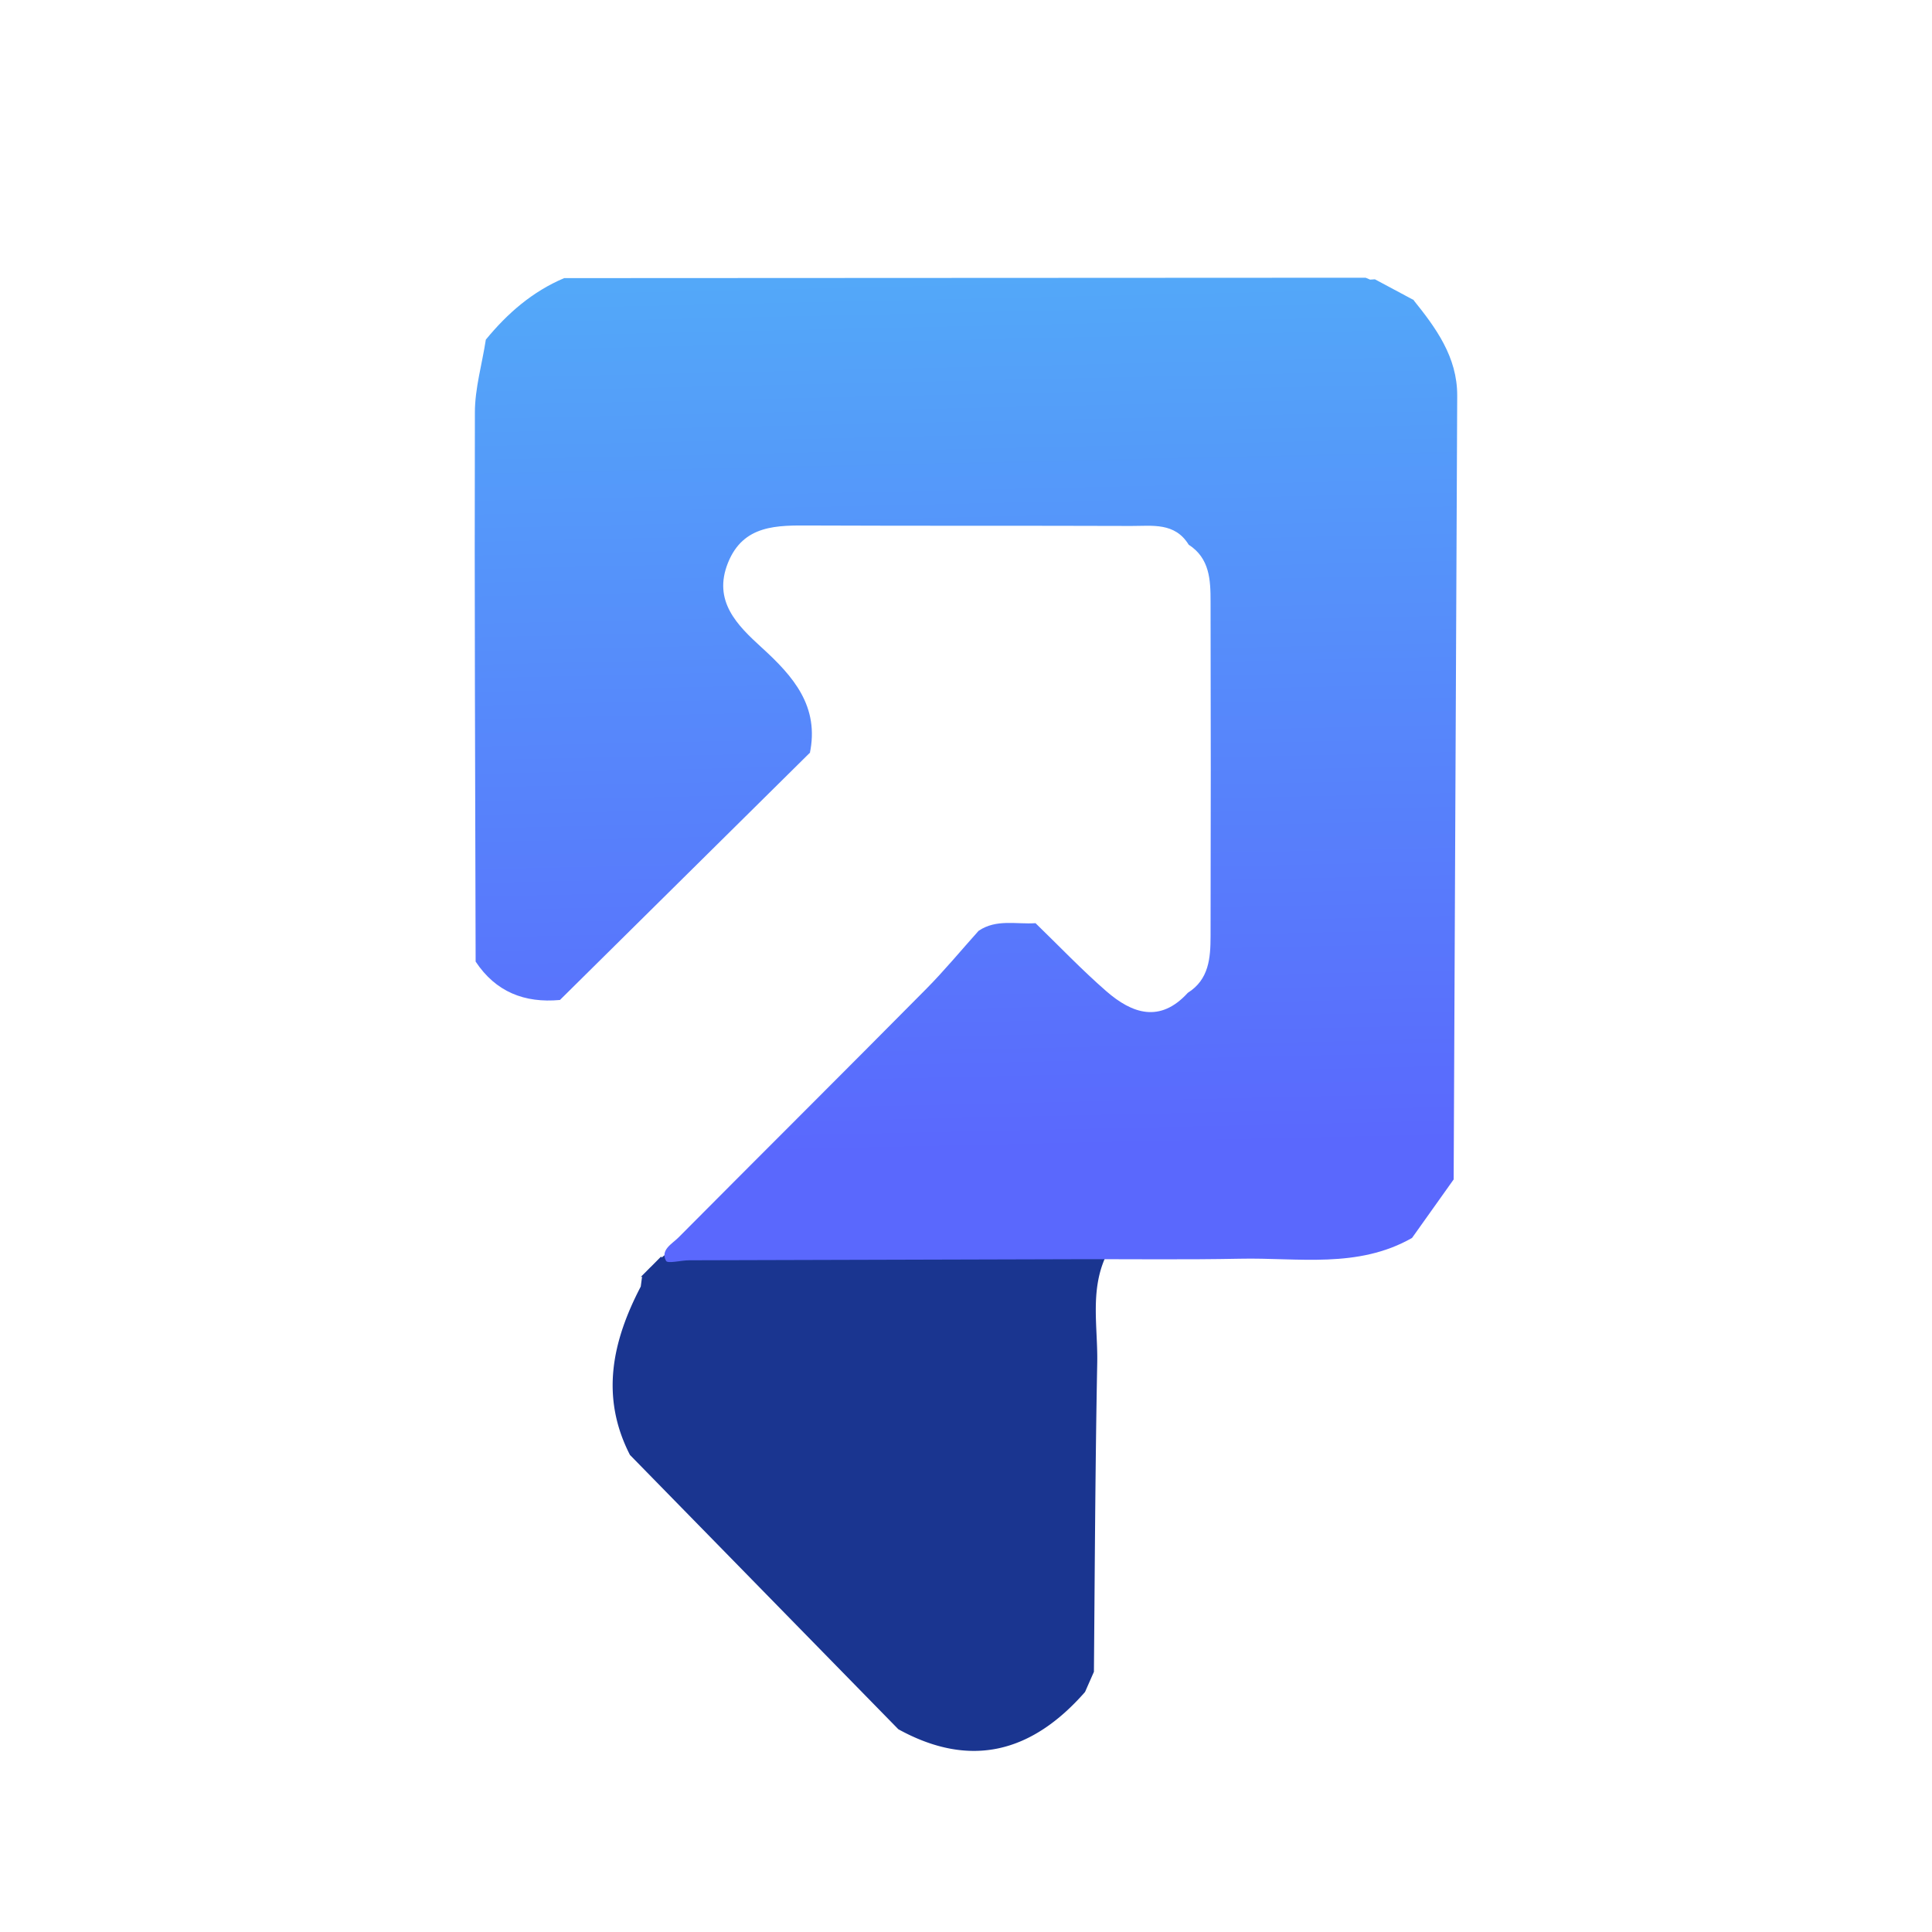 <svg id="Layer_1" data-name="Layer 1" xmlns="http://www.w3.org/2000/svg" xmlns:xlink="http://www.w3.org/1999/xlink" viewBox="0 0 800 800"><defs><style>.cls-1{fill:#1a3590;}.cls-2{fill:url(#linear-gradient);}</style><linearGradient id="linear-gradient" x1="404.56" y1="476.88" x2="395.5" y2="70.13" gradientUnits="userSpaceOnUse"><stop offset="0" stop-color="#5a68fd"/><stop offset="1" stop-color="#52b0f8"/></linearGradient></defs><path class="cls-1" d="M449.29,700.61c-21.83,24.92-47.23,32-77.31,15.43L260.85,602.46c-12.38-24.13-7.3-47.14,4.47-69.72l.55-4.14-.61.23,4.41-4.44-.31.34,4.41-4.45.14.46a143,143,0,0,0,28.28-28.39l4.31-4.9-.29.33,4.4-4.41-.3.32,4.42-4.41-.32.3,4.4-4.41-.3.3,4.38-4.4a1.49,1.49,0,0,1-.15.2l4.2-4.11-.26.11c1.46-1.48,2.93-2.95,4.39-4.42l-.29.32,4.4-4.42-.31.3,4.4-4.41L339,455l4.4-4.42-.31.31q2.2-2.19,4.4-4.4l-.29.32,4.39-4.42-.29.32,4.4-4.42-.31.31,4.4-4.42-.31.31,4.39-4.41-.29.31,4.39-4.41-.29.32c1.46-1.47,2.93-2.94,4.39-4.42l.44.34,3.52-3.24,4.23-5.32-.29.32,4.38-4.41-.29.31,4.39-4.4-.29.31,4.39-4.41-.28.32,4.39-4.41-.3.29,4.39-4.4.14.48,15.42-9.24c-7.24,8.07-14.16,16.46-21.78,24.15C360.42,442.89,326.12,477,292,511.35c-2.66,2.67-7.58,5.11-5.14,9.66.67,1.26,6.24-.22,9.57-.23q80.7-.25,161.41-.45c-6.55,14.25-3.21,29.37-3.5,44.07-.82,42.62-1,85.24-1.37,127.86Q451.13,696.43,449.29,700.61Z"/><path class="cls-2" d="M446.77,521.41q-80.7.21-161.41.45c-3.32,0-8.89,1.49-9.57.23-2.43-4.56,2.49-7,5.14-9.66C315.05,478.1,349.35,444,383.42,409.6c7.62-7.69,14.54-16.08,21.78-24.15,7.33-5,15.65-2.65,23.59-3.18,9.73,9.43,19.1,19.27,29.3,28.16,10.7,9.33,22.27,13.29,33.76.67,8.78-5.51,9.4-14.48,9.42-23.37q.17-69.33,0-138.66c0-8.86-.32-17.89-9.06-23.52-5.73-9.35-15.17-7.73-23.81-7.76-44.19-.16-88.38,0-132.57-.19-14-.07-28-.43-34.38,15.42s3.8,25.87,14,35.16c13.05,11.88,24,24.36,19.84,43.9l.17-.49L231.86,414.07c-14.66,1.35-26.57-3.33-34.91-15.89-.17-75.79-.52-151.58-.31-227.36,0-10.06,3-20.12,4.53-30.18,8.93-10.9,19.32-19.94,32.45-25.48L565.46,115l1.88.78,2-.12,16.28,8.71-.53-.39c9.47,11.75,18.37,23.81,18.31,39.89q-.7,162.26-1.47,324.51-8.62,12.12-17.24,24.23c-22.53,12.83-47.22,8.08-71.21,8.6C491.28,521.65,469,521.36,446.77,521.41Z"/></svg>